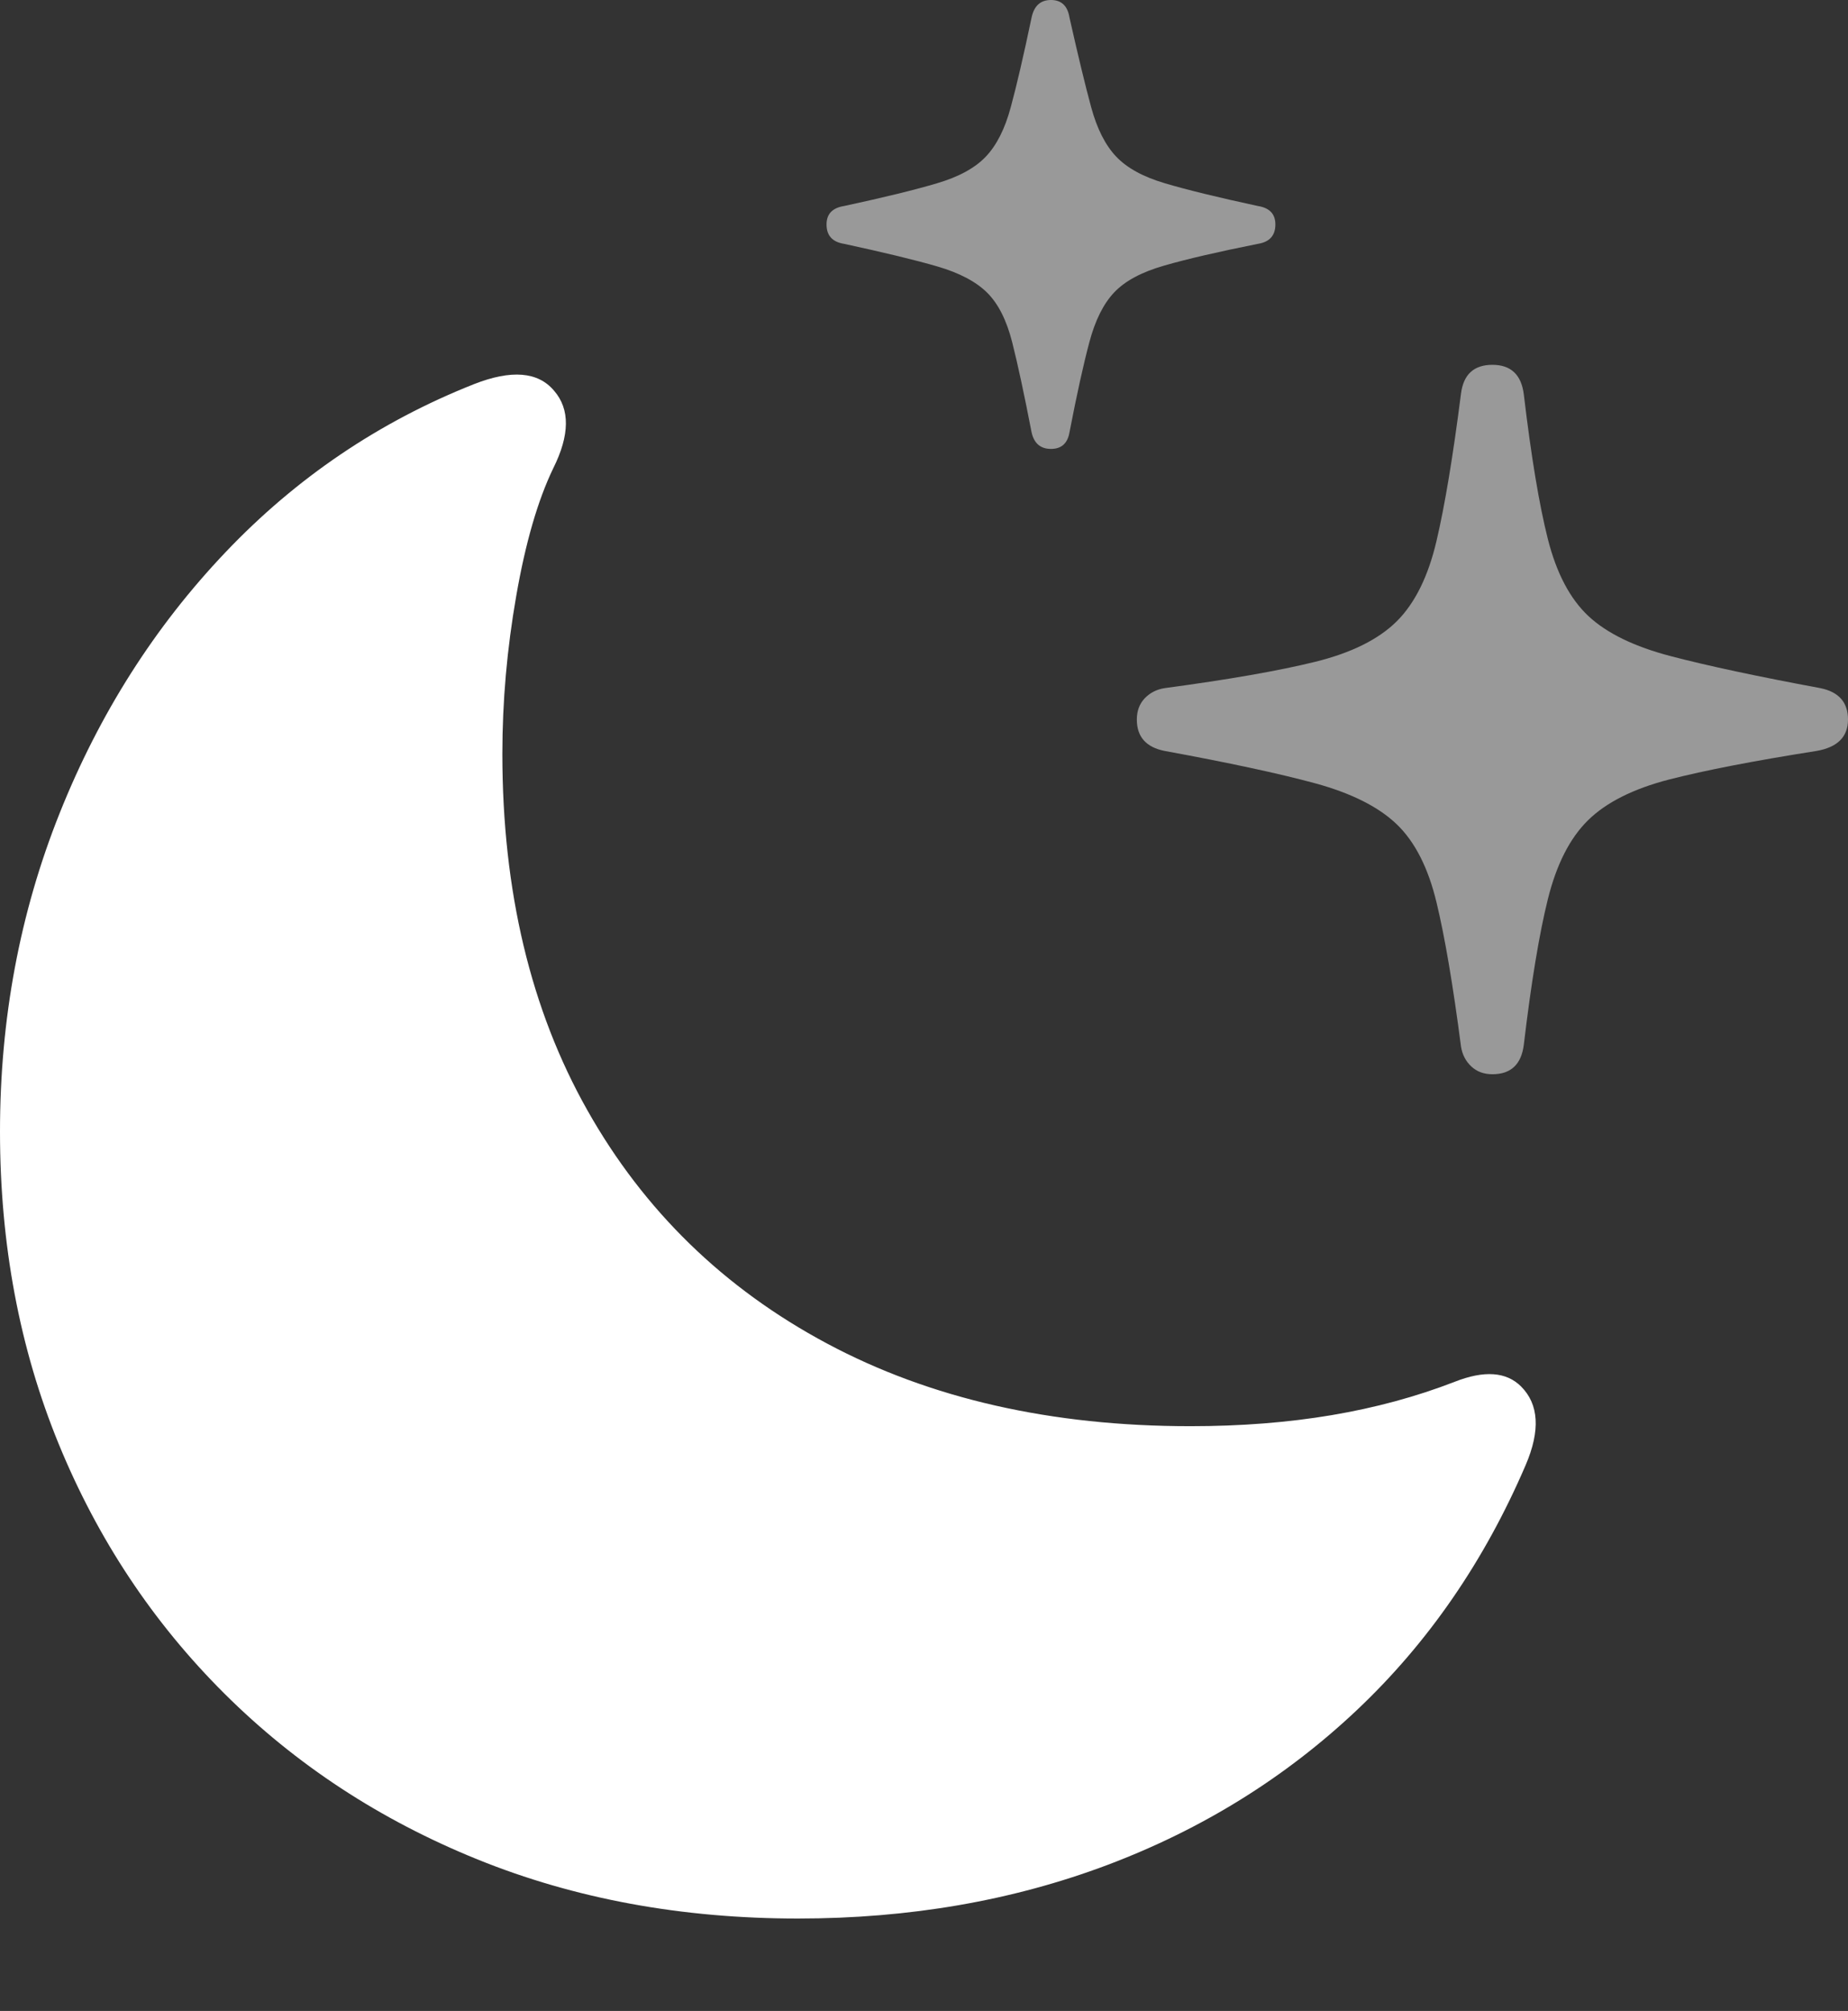 <?xml version="1.0" encoding="UTF-8"?>
<!--Generator: Apple Native CoreSVG 175.5-->
<!DOCTYPE svg
PUBLIC "-//W3C//DTD SVG 1.1//EN"
       "http://www.w3.org/Graphics/SVG/1.1/DTD/svg11.dtd">
<svg version="1.1" xmlns="http://www.w3.org/2000/svg" xmlns:xlink="http://www.w3.org/1999/xlink" width="19.541" height="21.26">
 <rect width="100%" height="100%" fill="#333333" stroke="none"/>
 <g>
  <rect height="21.26" opacity="0" width="19.541" x="0" y="0"/>
  <path d="M8.438 20.283Q10.205 20.283 11.709 19.717Q13.213 19.15 14.346 18.081Q15.479 17.012 16.133 15.488Q16.367 14.941 16.084 14.658Q15.85 14.424 15.381 14.609Q14.775 14.844 14.082 14.961Q13.389 15.078 12.588 15.078Q10.381 15.078 8.745 14.204Q7.109 13.33 6.211 11.738Q5.312 10.146 5.312 7.969Q5.312 7.139 5.459 6.299Q5.605 5.459 5.85 4.951Q6.113 4.424 5.859 4.131Q5.605 3.828 5.01 4.062Q3.506 4.658 2.383 5.84Q1.26 7.021 0.63 8.599Q0 10.176 0 11.963Q0 13.75 0.62 15.264Q1.24 16.777 2.373 17.905Q3.506 19.033 5.049 19.658Q6.592 20.283 8.438 20.283Z" fill="#ffffff"/>
  <path d="M15.781 11.357Q16.074 11.357 16.113 11.045Q16.23 10.059 16.367 9.507Q16.504 8.955 16.792 8.672Q17.08 8.389 17.646 8.242Q18.213 8.096 19.209 7.939Q19.541 7.881 19.541 7.607Q19.541 7.334 19.248 7.275Q18.252 7.09 17.671 6.938Q17.09 6.787 16.797 6.514Q16.504 6.24 16.367 5.698Q16.23 5.156 16.113 4.17Q16.074 3.857 15.781 3.857Q15.488 3.857 15.449 4.16Q15.322 5.156 15.19 5.718Q15.059 6.279 14.771 6.567Q14.482 6.855 13.906 6.997Q13.33 7.139 12.315 7.275Q12.188 7.295 12.104 7.383Q12.021 7.471 12.021 7.607Q12.021 7.881 12.315 7.939Q13.33 8.125 13.906 8.281Q14.482 8.438 14.771 8.716Q15.059 8.994 15.19 9.541Q15.322 10.088 15.449 11.065Q15.469 11.191 15.557 11.274Q15.645 11.357 15.781 11.357ZM11.113 4.746Q11.279 4.746 11.309 4.57Q11.426 3.965 11.519 3.618Q11.611 3.271 11.782 3.091Q11.953 2.91 12.31 2.808Q12.666 2.705 13.301 2.578Q13.486 2.549 13.486 2.373Q13.486 2.207 13.301 2.178Q12.666 2.041 12.319 1.938Q11.973 1.836 11.802 1.655Q11.631 1.475 11.538 1.133Q11.445 0.791 11.309 0.186Q11.279 0 11.113 0Q10.947 0 10.908 0.186Q10.781 0.791 10.688 1.133Q10.596 1.475 10.425 1.655Q10.254 1.836 9.907 1.938Q9.561 2.041 8.926 2.178Q8.74 2.207 8.74 2.373Q8.74 2.549 8.926 2.578Q9.561 2.715 9.912 2.817Q10.264 2.92 10.44 3.096Q10.615 3.271 10.703 3.618Q10.791 3.965 10.908 4.57Q10.947 4.746 11.113 4.746Z" fill="rgba(255,255,255,0.5)"/>
 </g>
</svg>
